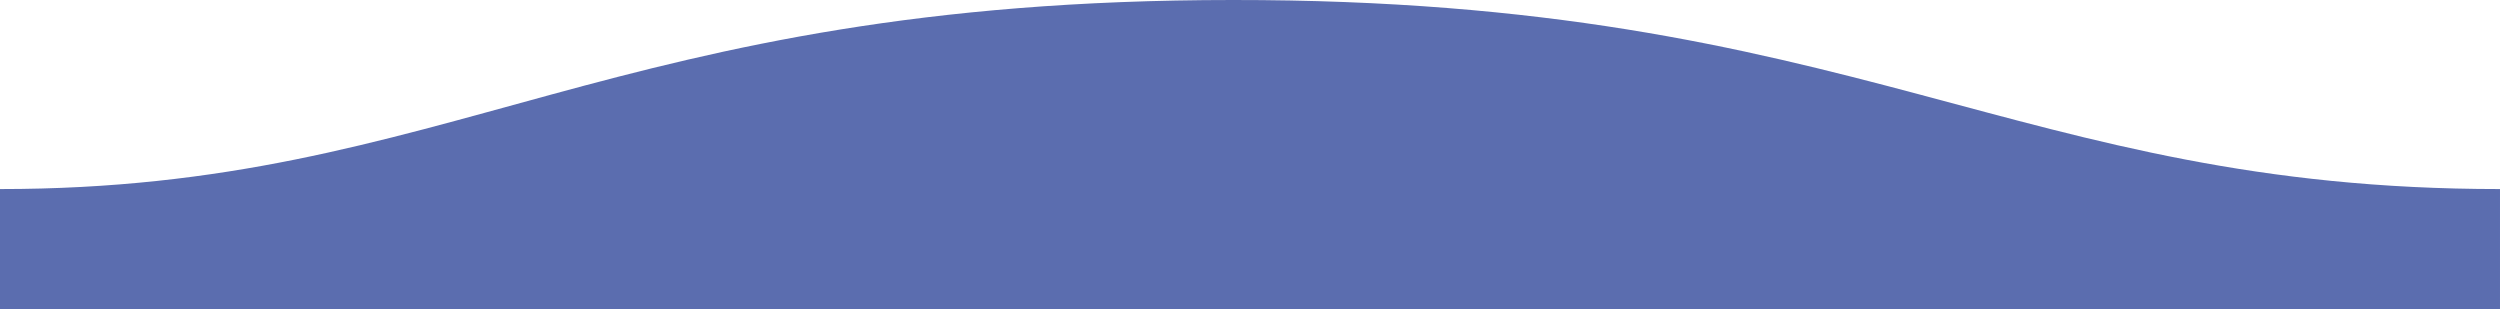 <svg xmlns="http://www.w3.org/2000/svg" xmlns:svg="http://www.w3.org/2000/svg" id="svg11" width="1600" height="198" version="1.1"><defs id="defs7"><linearGradient id="a" x1="50%" x2="50%" y1="-10.959%" y2="100%"><stop id="stop2" offset="0%" stop-color="#57BBC1" stop-opacity=".25"/><stop id="stop4" offset="100%" stop-color="#015871"/></linearGradient></defs><path id="path9" fill="url(#a)" fill-rule="evenodd" d="M.005 121C311 121 409.898-.25 811 0c400 0 500 121 789 121v77H0s.005-48 .005-77z" transform="matrix(-1 0 0 1 1600 0)" style="fill:#5b6daf;fill-opacity:1"/></svg>